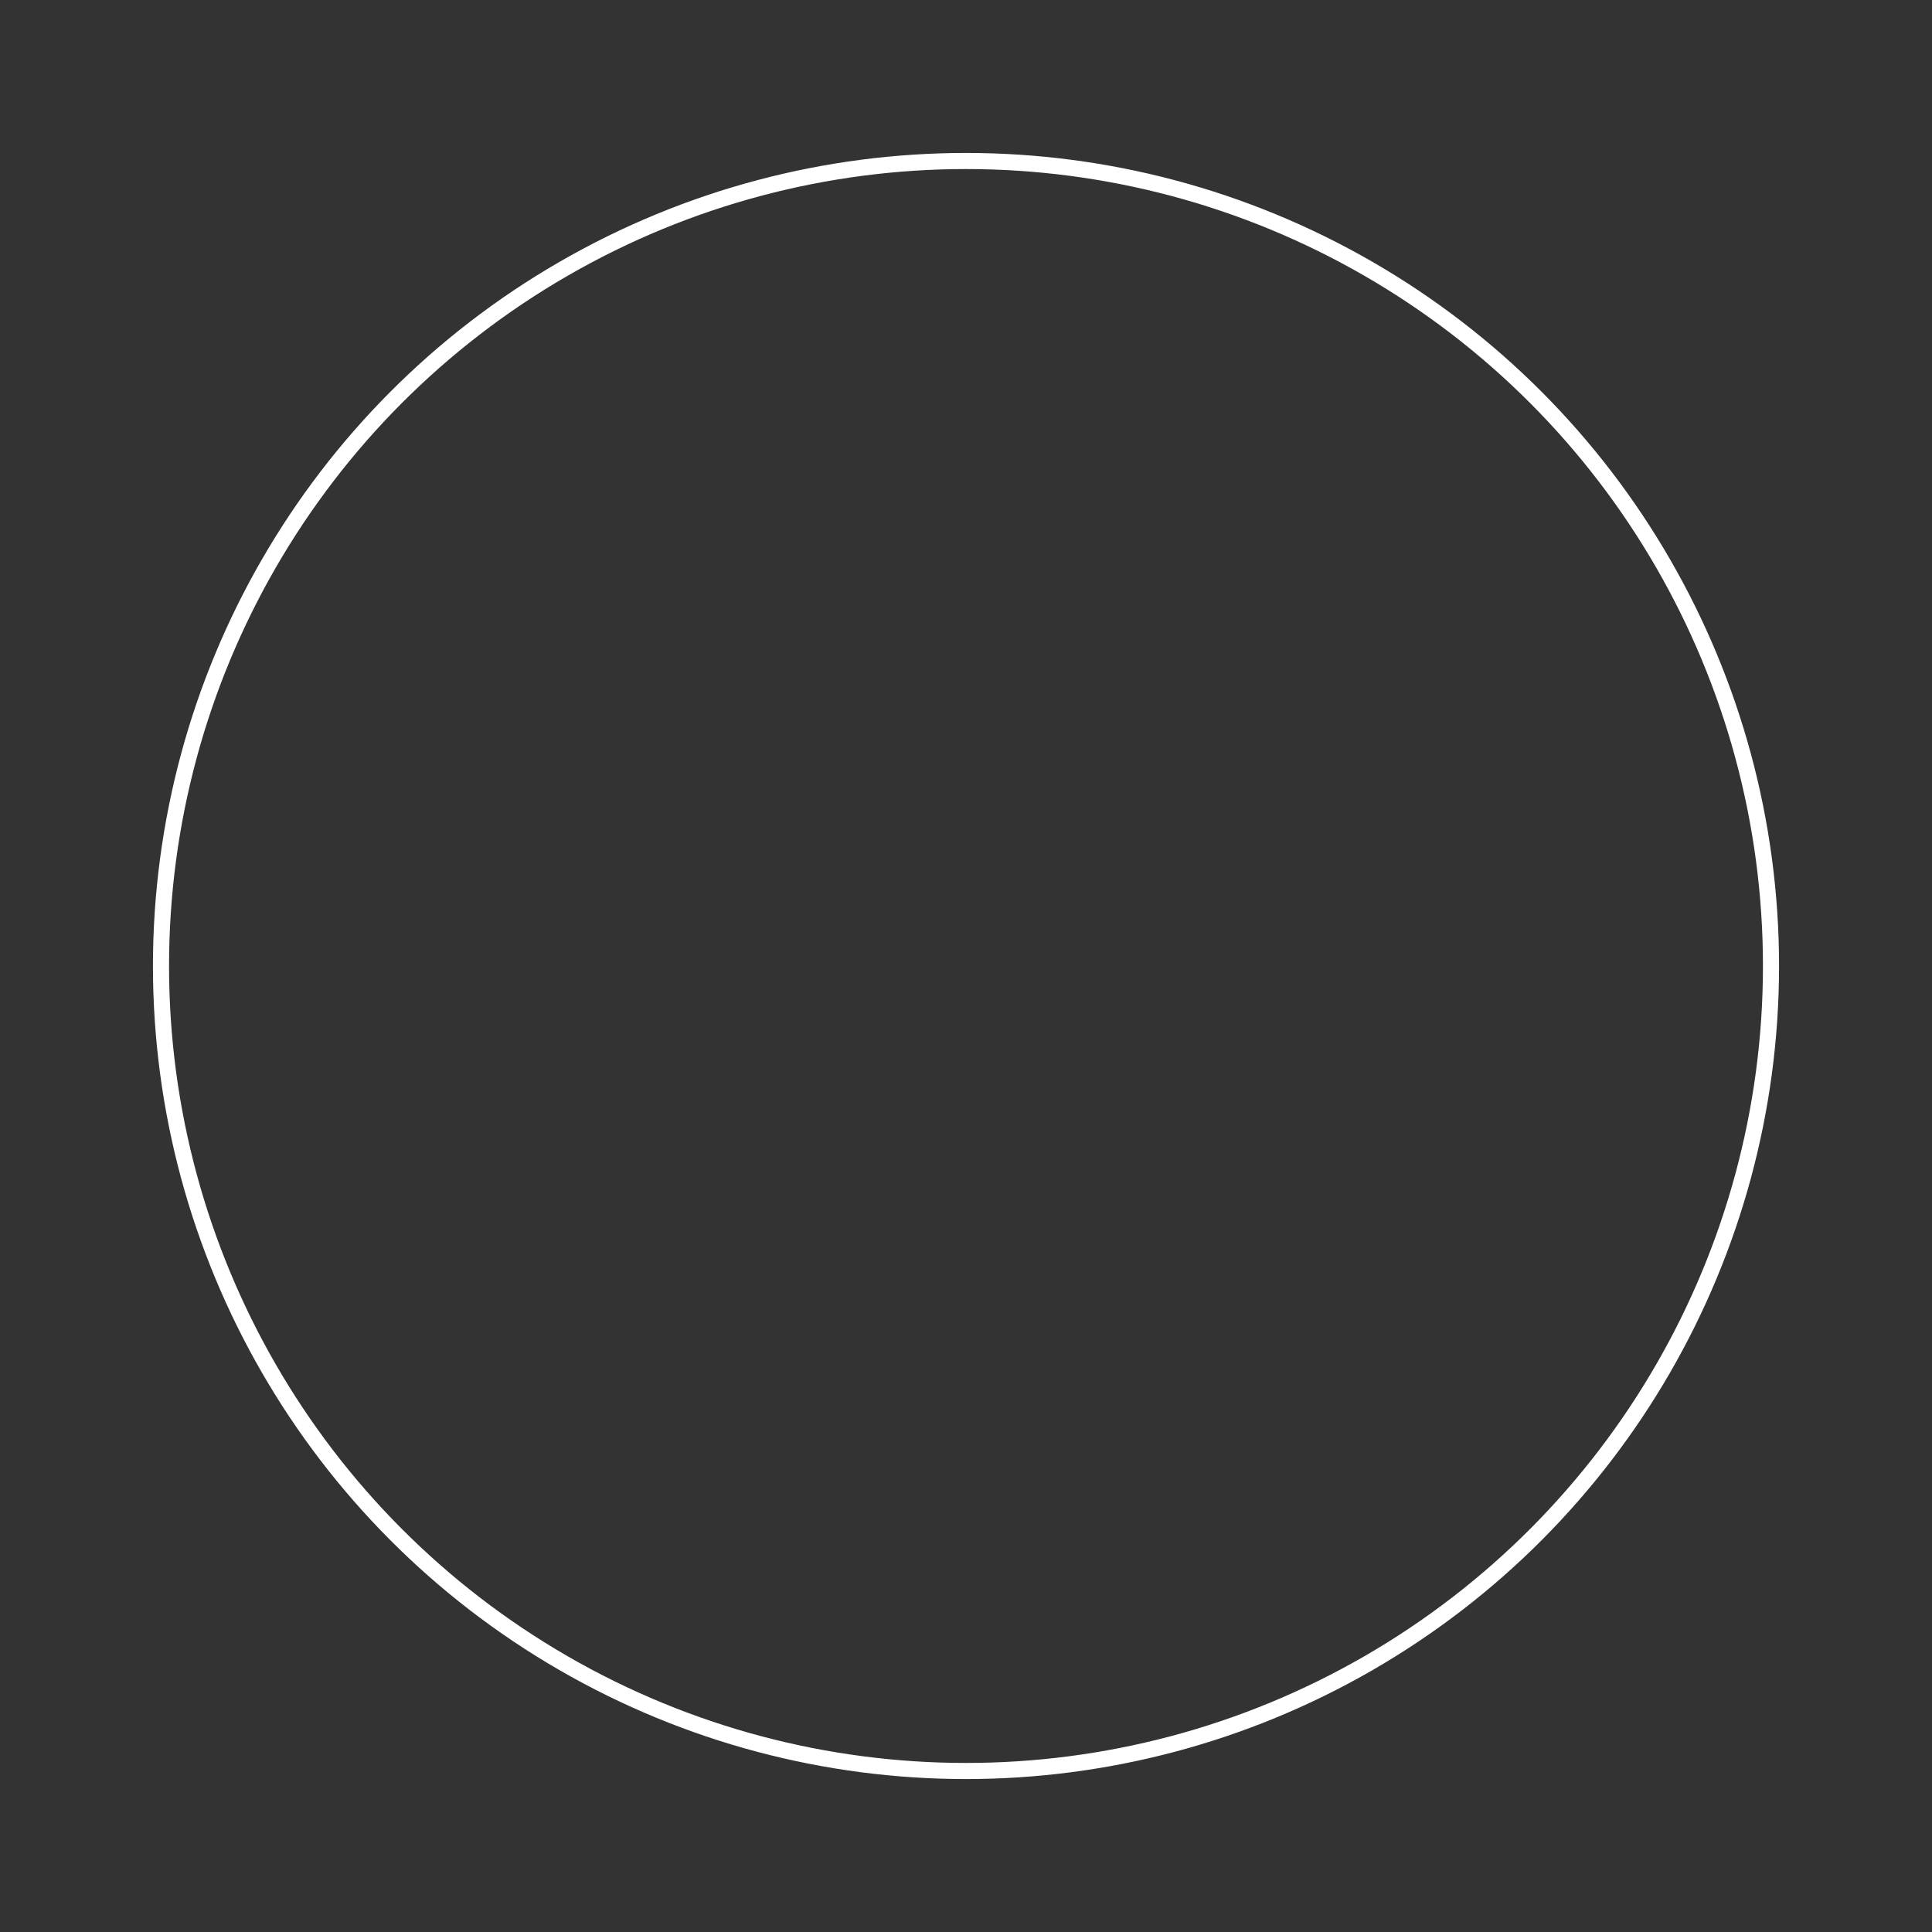 <svg width='100px' height='100px' viewBox="0 0 120 120" version="1.1"
  xmlns="http://www.w3.org/2000/svg">
  <rect x="0" y="0" width="120" height="120" fill="#333333" stroke="none"/>
  <!-- <rect x="1" y="1" width="1198" height="398"
        fill="none" stroke="white" stroke-width="1"/> -->
  <circle cx="60" cy="60" r="50"
  fill='none' stroke='white' stroke-width='1'
  points='50,375
                    150,375 150,325 250,325 250,375
                    350,375 350,250 450,250 450,375
                    550,375 550,175 650,175 650,375
                    750,375 750,100 850,100 850,375
                    950,375 950,25 1050,25 1050,375
                    1150,375' />
</svg>